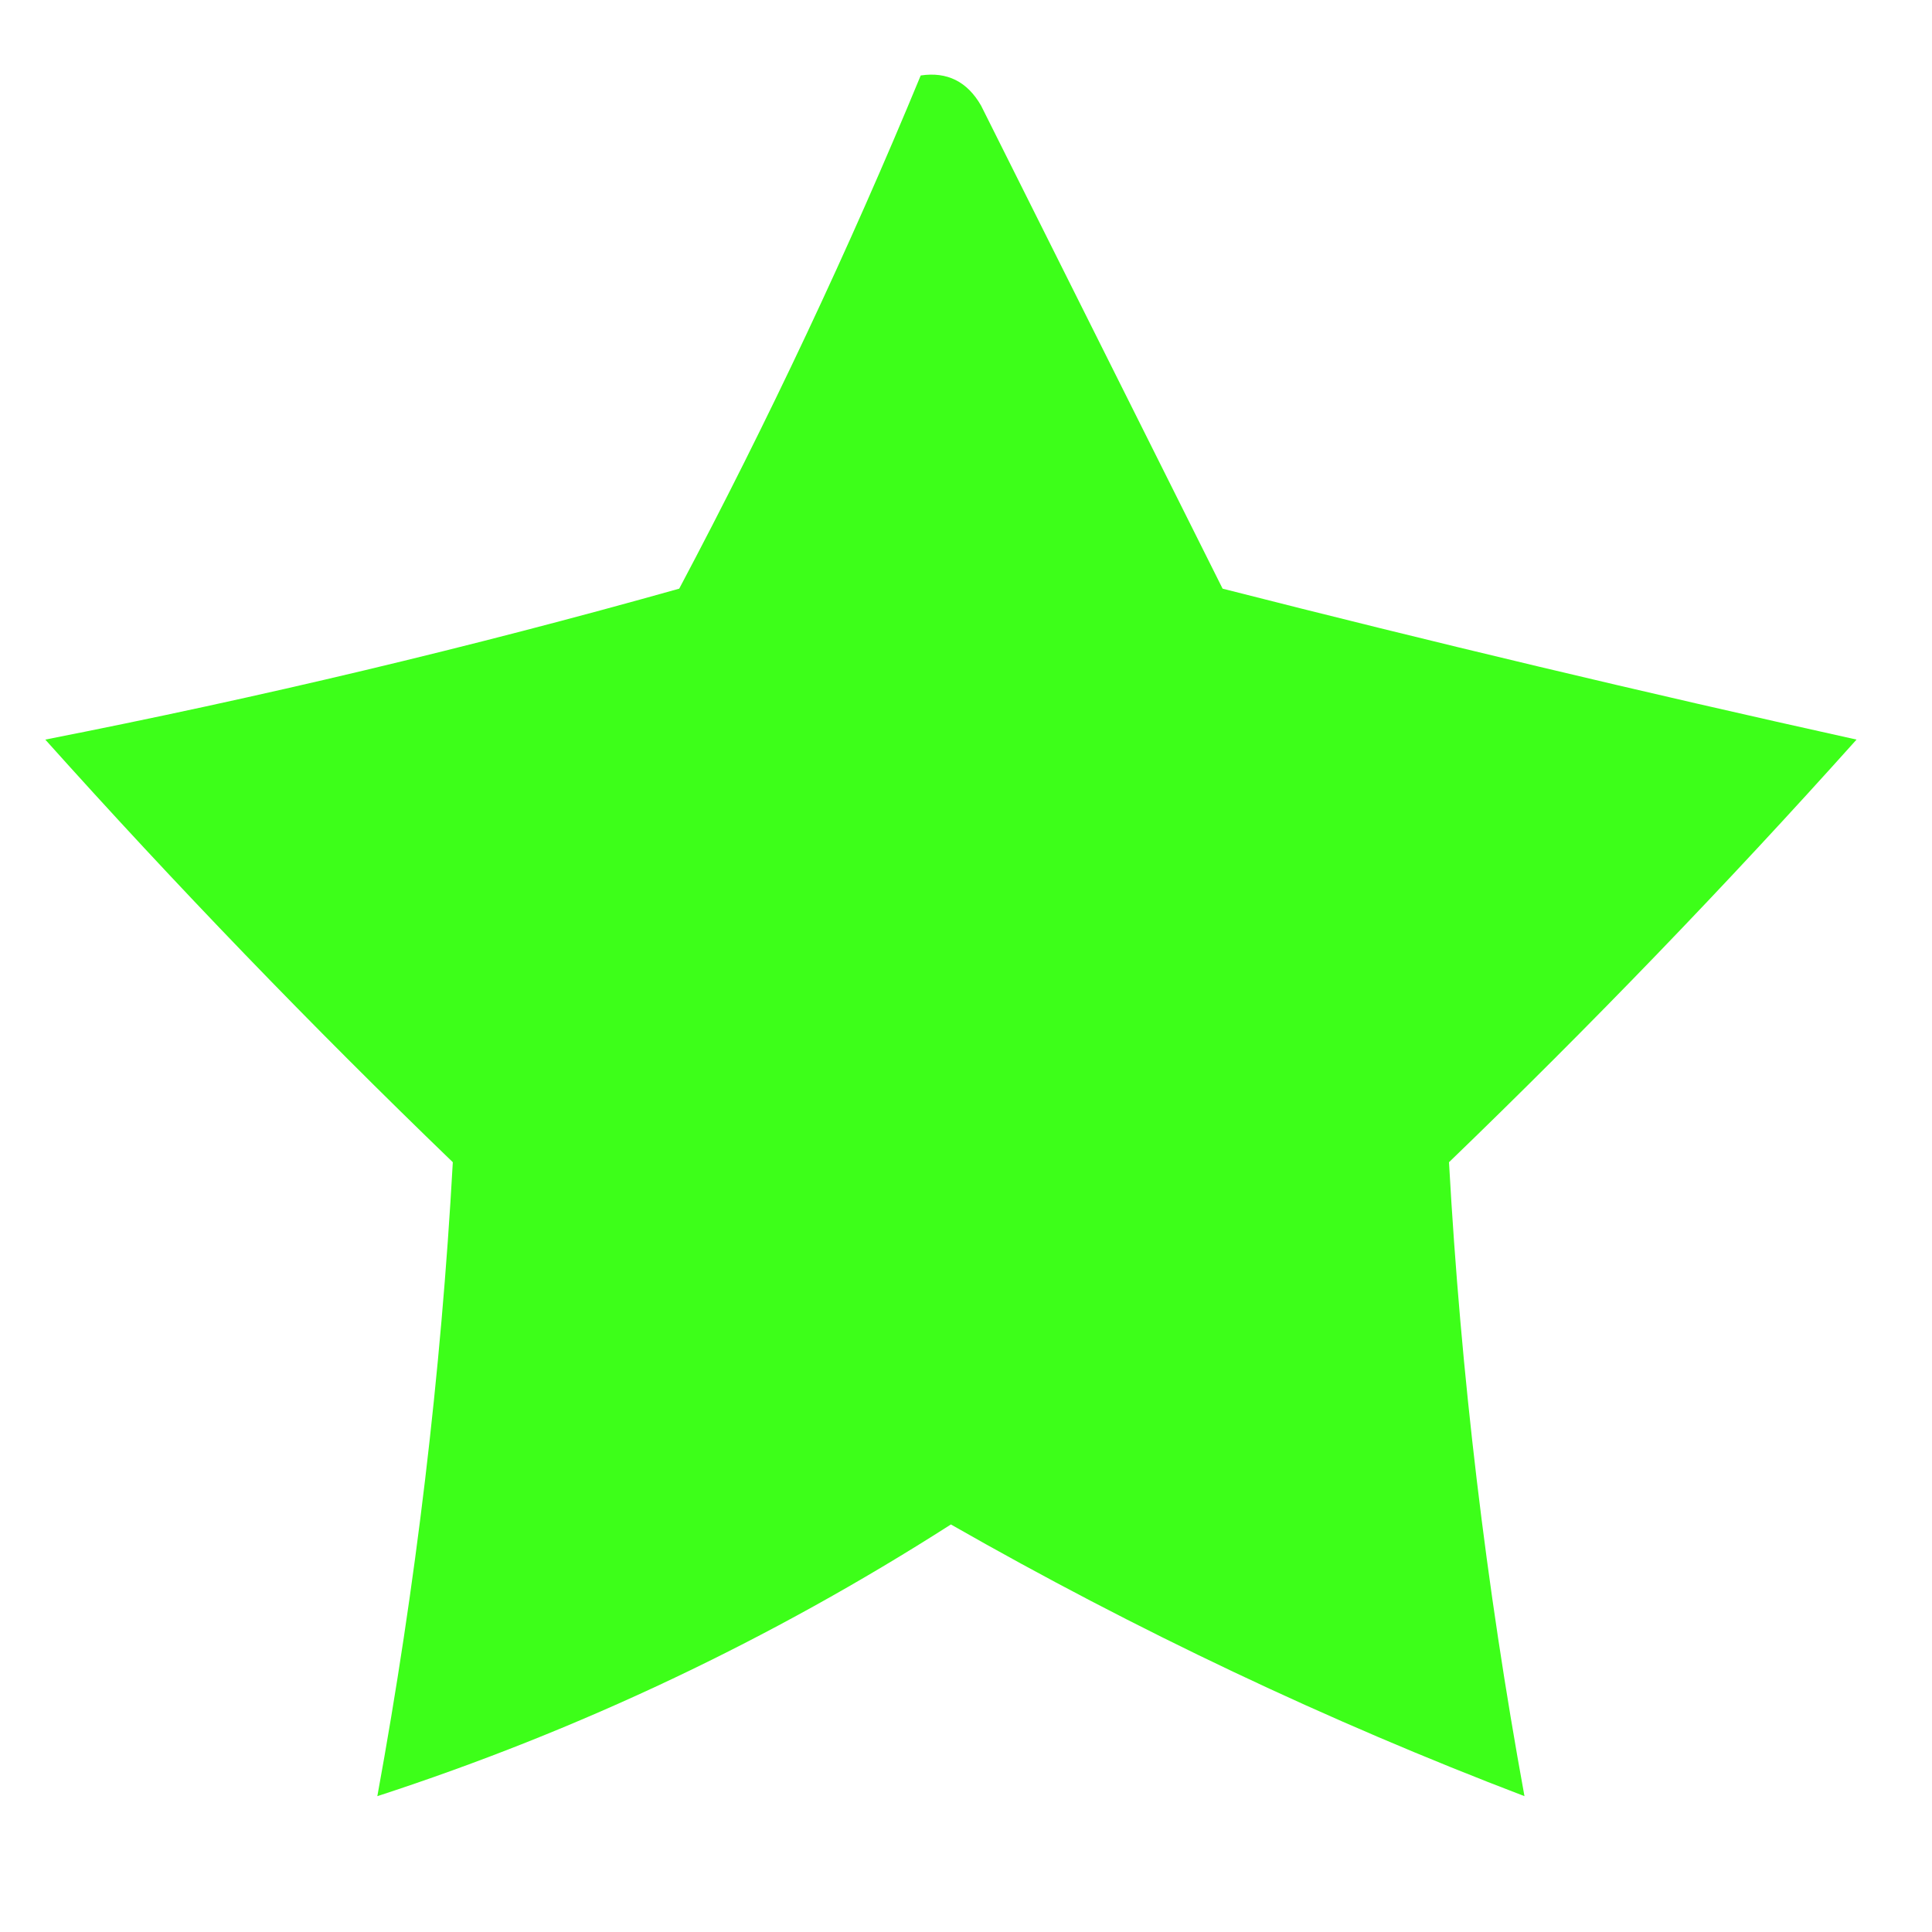 <?xml version="1.0" encoding="UTF-8"?>
<!DOCTYPE svg PUBLIC "-//W3C//DTD SVG 1.1//EN" "http://www.w3.org/Graphics/SVG/1.1/DTD/svg11.dtd">
<svg xmlns="http://www.w3.org/2000/svg" version="1.1" width="64px" height="64px" style="shape-rendering:geometricPrecision; text-rendering:geometricPrecision; image-rendering:optimizeQuality; fill-rule:evenodd; clip-rule:evenodd" xmlns:xlink="http://www.w3.org/1999/xlink">
<g><path style="opacity:0.971" fill="#38ff13" d="M 30.5,2.5 C 31.376,2.369 32.043,2.702 32.5,3.5C 35.167,8.833 37.833,14.167 40.5,19.5C 47.439,21.27 54.439,22.937 61.5,24.5C 57.182,29.319 52.682,33.985 48,38.5C 48.39,45.518 49.224,52.518 50.5,59.5C 43.986,57.014 37.653,54.014 31.5,50.5C 25.528,54.32 19.195,57.32 12.5,59.5C 13.776,52.518 14.61,45.518 15,38.5C 10.318,33.985 5.818,29.319 1.5,24.5C 8.594,23.108 15.594,21.442 22.5,19.5C 25.451,13.932 28.118,8.266 30.5,2.5 Z"/></g>
</svg>
